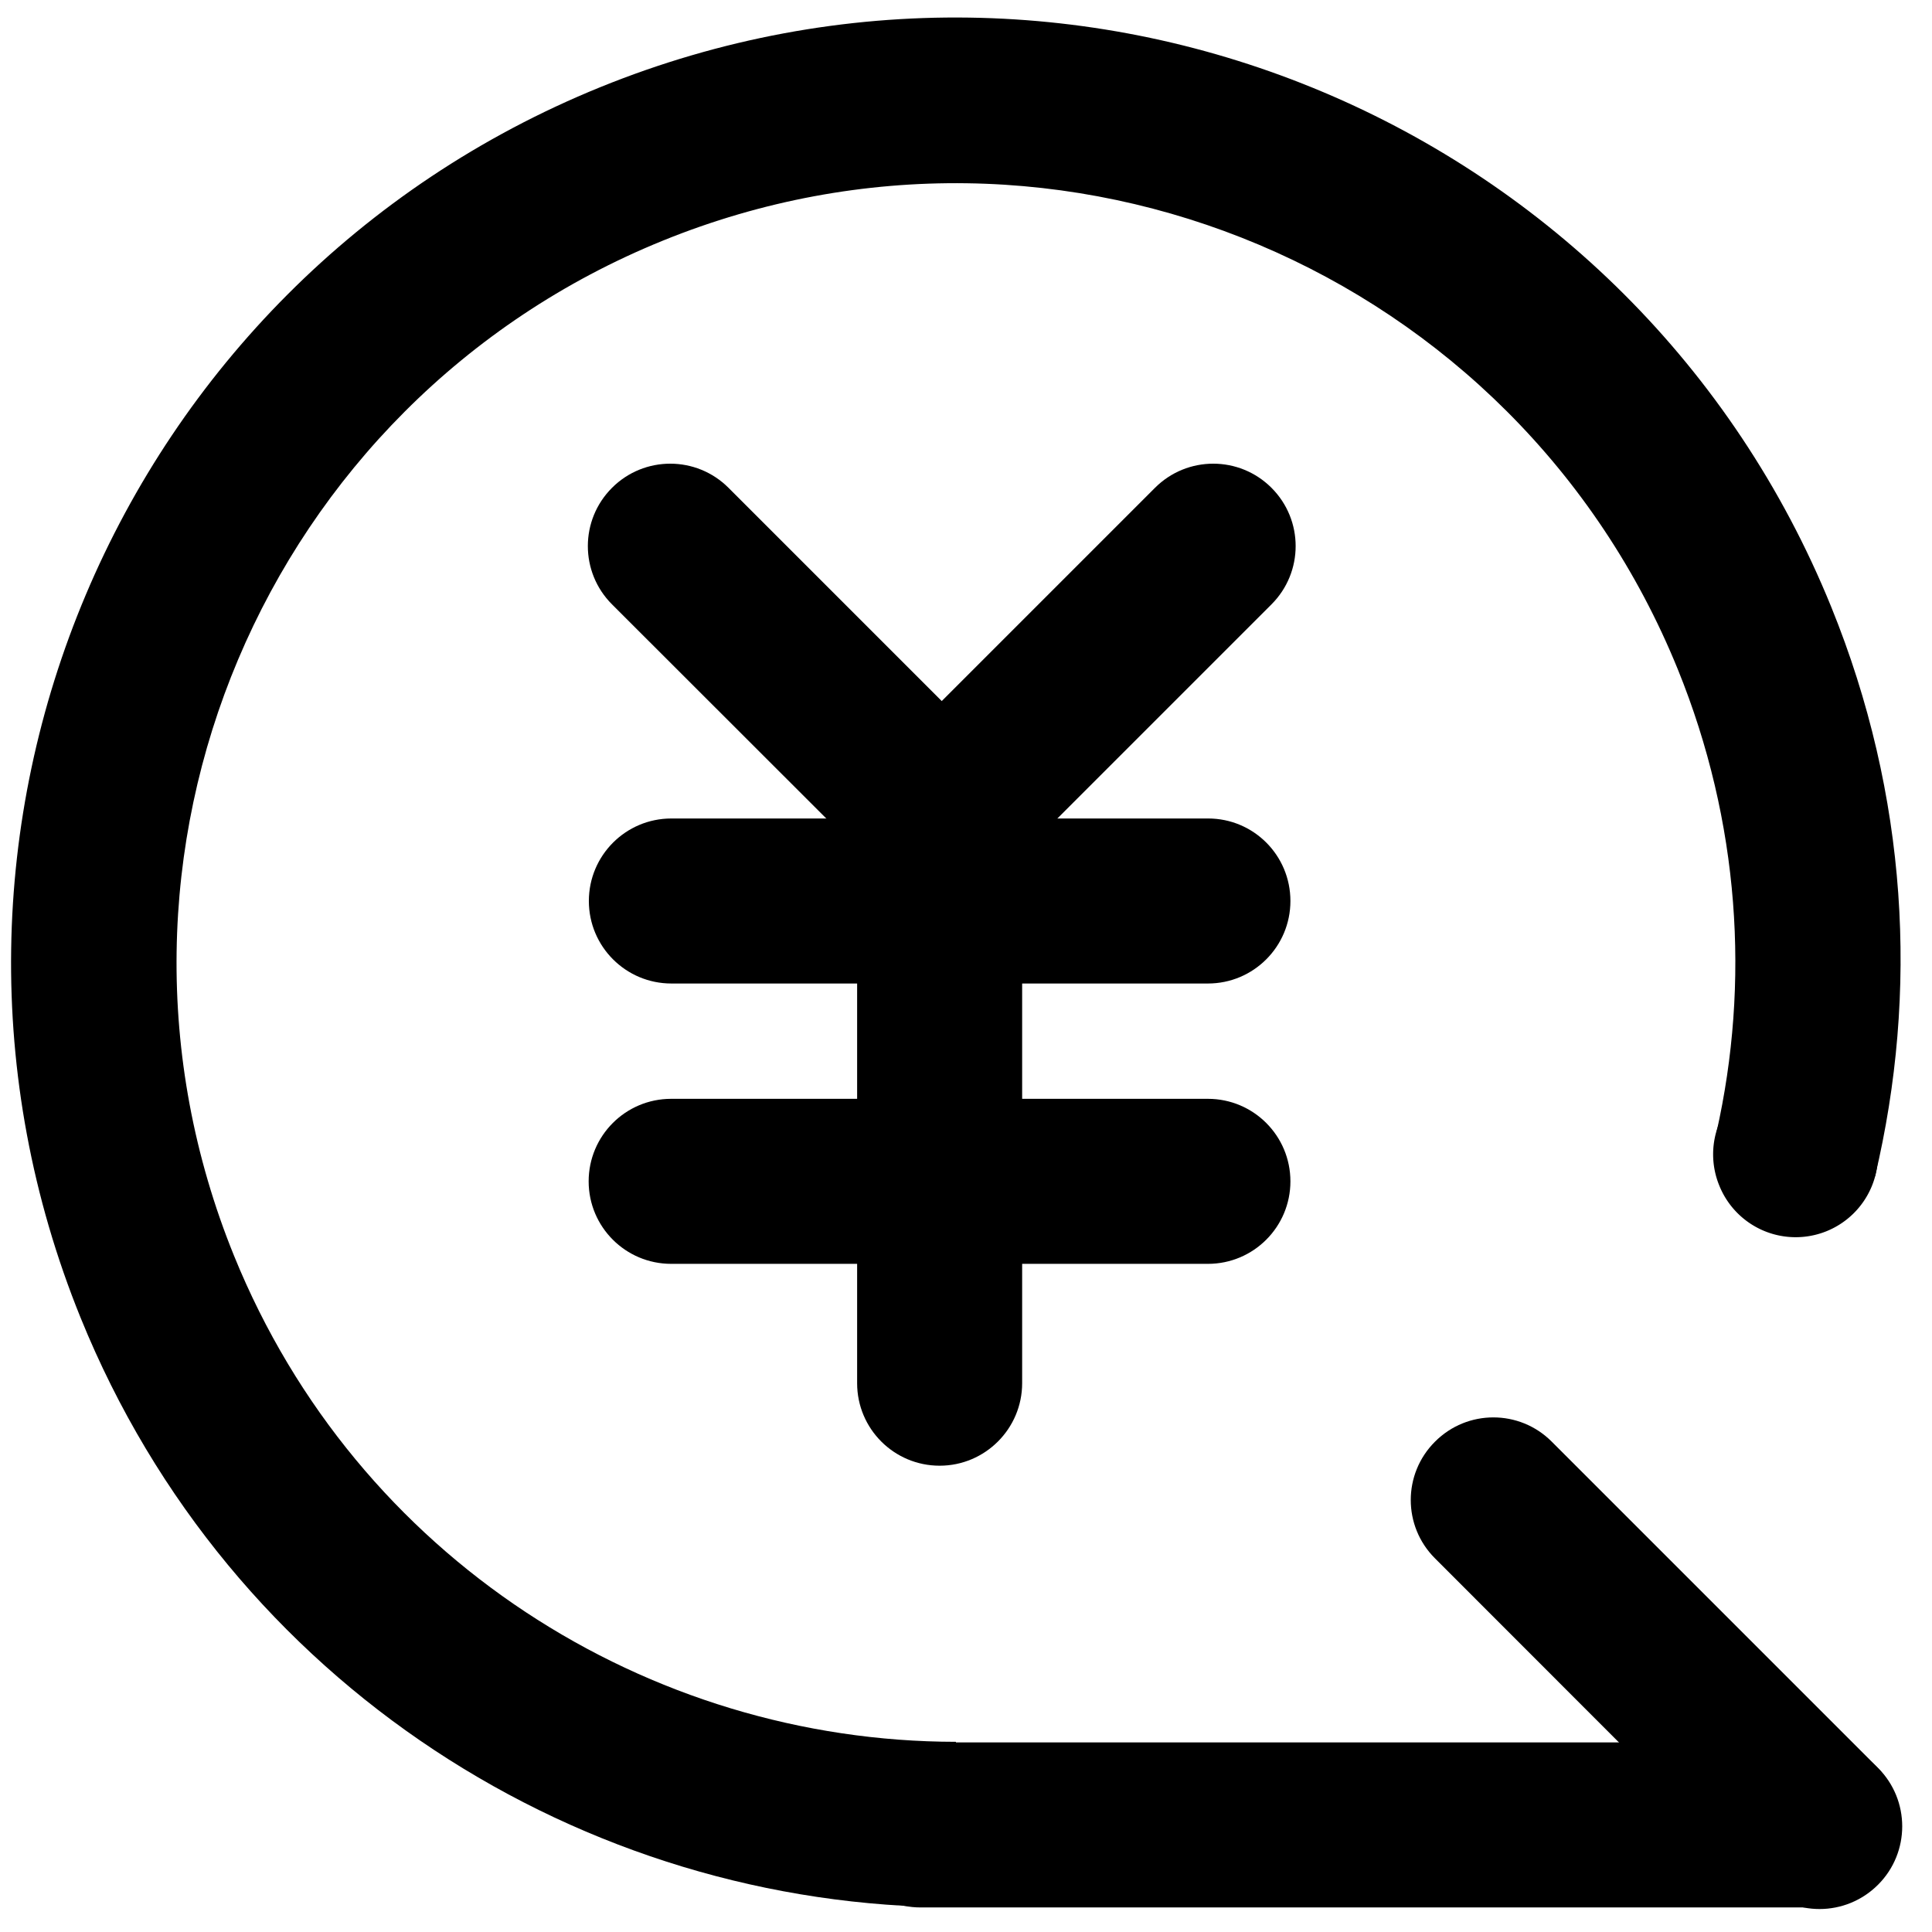 <?xml version="1.0" standalone="no"?><!DOCTYPE svg PUBLIC "-//W3C//DTD SVG 1.1//EN" "http://www.w3.org/Graphics/SVG/1.1/DTD/svg11.dtd"><svg t="1587825253249" class="icon" viewBox="0 0 1024 1024" version="1.1" xmlns="http://www.w3.org/2000/svg" p-id="1288" xmlns:xlink="http://www.w3.org/1999/xlink" width="200" height="200"><defs><style type="text/css">@font-face { font-family: element-icons; src: url("chrome-extension://moombeodfomdpjnpocobemoiaemednkg/fonts/element-icons.woff") format("woff"), url("chrome-extension://moombeodfomdpjnpocobemoiaemednkg/fonts/element-icons.ttf ") format("truetype"); }
</style></defs><path d="M1007.36 967.253c0 24.107-19.52 43.733-43.733 43.733h-475.733c-24.107 0-43.733-19.52-43.733-43.733 0-24.107 19.52-43.733 43.733-43.733h475.733c24.107 0 43.733 19.52 43.733 43.733z" p-id="1289"></path><path d="M995.413 998.933c-17.173 17.173-44.8 17.173-61.867 0.107L760.533 825.92c-17.067-17.067-17.067-44.693 0-61.76l0.107-0.107c17.067-17.067 44.693-17.067 61.76 0l173.013 173.013c17.067 17.067 17.067 44.8 0 61.867z" p-id="1290"></path><path d="M911.264 628.385a43.627 43.627 0 1 0 80.837-32.841 43.627 43.627 0 1 0-80.837 32.841Z" p-id="1291"></path><path d="M970.56 321.6C866.453 65.493 574.4-57.813 318.187 46.187 62.08 150.293-61.227 442.347 42.773 698.56c78.933 194.347 266.24 312.32 463.893 312.32v-87.68c-162.987-0.107-317.44-97.28-382.613-257.6-85.867-211.307 15.893-452.16 227.2-538.027s452.16 15.893 538.027 227.2c32.853 80.96 38.293 166.187 20.48 245.44l77.12 27.627c0.107-1.813 1.067-3.307 2.56-3.947 1.493-0.64 3.093-1.493 4.373-0.427 23.147-97.6 17.387-201.813-23.253-301.867z" p-id="1292"></path><path d="M683.947 477.547c0 24.107-19.52 43.733-43.733 43.733H355.84c-24.107 0-43.733-19.52-43.733-43.733 0-24.107 19.52-43.733 43.733-43.733h284.48c24.107 0 43.627 19.52 43.627 43.733z" p-id="1293"></path><path d="M526.4 460.48c-17.067 17.067-44.693 17.067-61.76 0L324.373 320.32c-17.067-17.067-17.067-44.693 0-61.76s44.693-17.067 61.76 0l140.16 140.16c17.067 17.067 17.067 44.693 0.107 61.76z" p-id="1294"></path><path d="M472 460.48c-17.067-17.067-17.067-44.693 0-61.76l140.16-140.16c17.067-17.067 44.693-17.067 61.76 0s17.067 44.693 0 61.76L533.76 460.48c-17.067 17.067-44.693 17.067-61.76 0zM683.947 626.133c0 24.107-19.52 43.733-43.733 43.733H355.733c-24.107 0-43.733-19.52-43.733-43.733 0-24.107 19.52-43.733 43.733-43.733h284.48c24.213 0 43.733 19.627 43.733 43.733z" p-id="1295"></path><path d="M498.027 776.853c-24.107 0-43.733-19.52-43.733-43.733V448.64c0-24.107 19.52-43.733 43.733-43.733 24.107 0 43.733 19.52 43.733 43.733v284.48c0 24.107-19.627 43.733-43.733 43.733z" p-id="1296"></path></svg>
